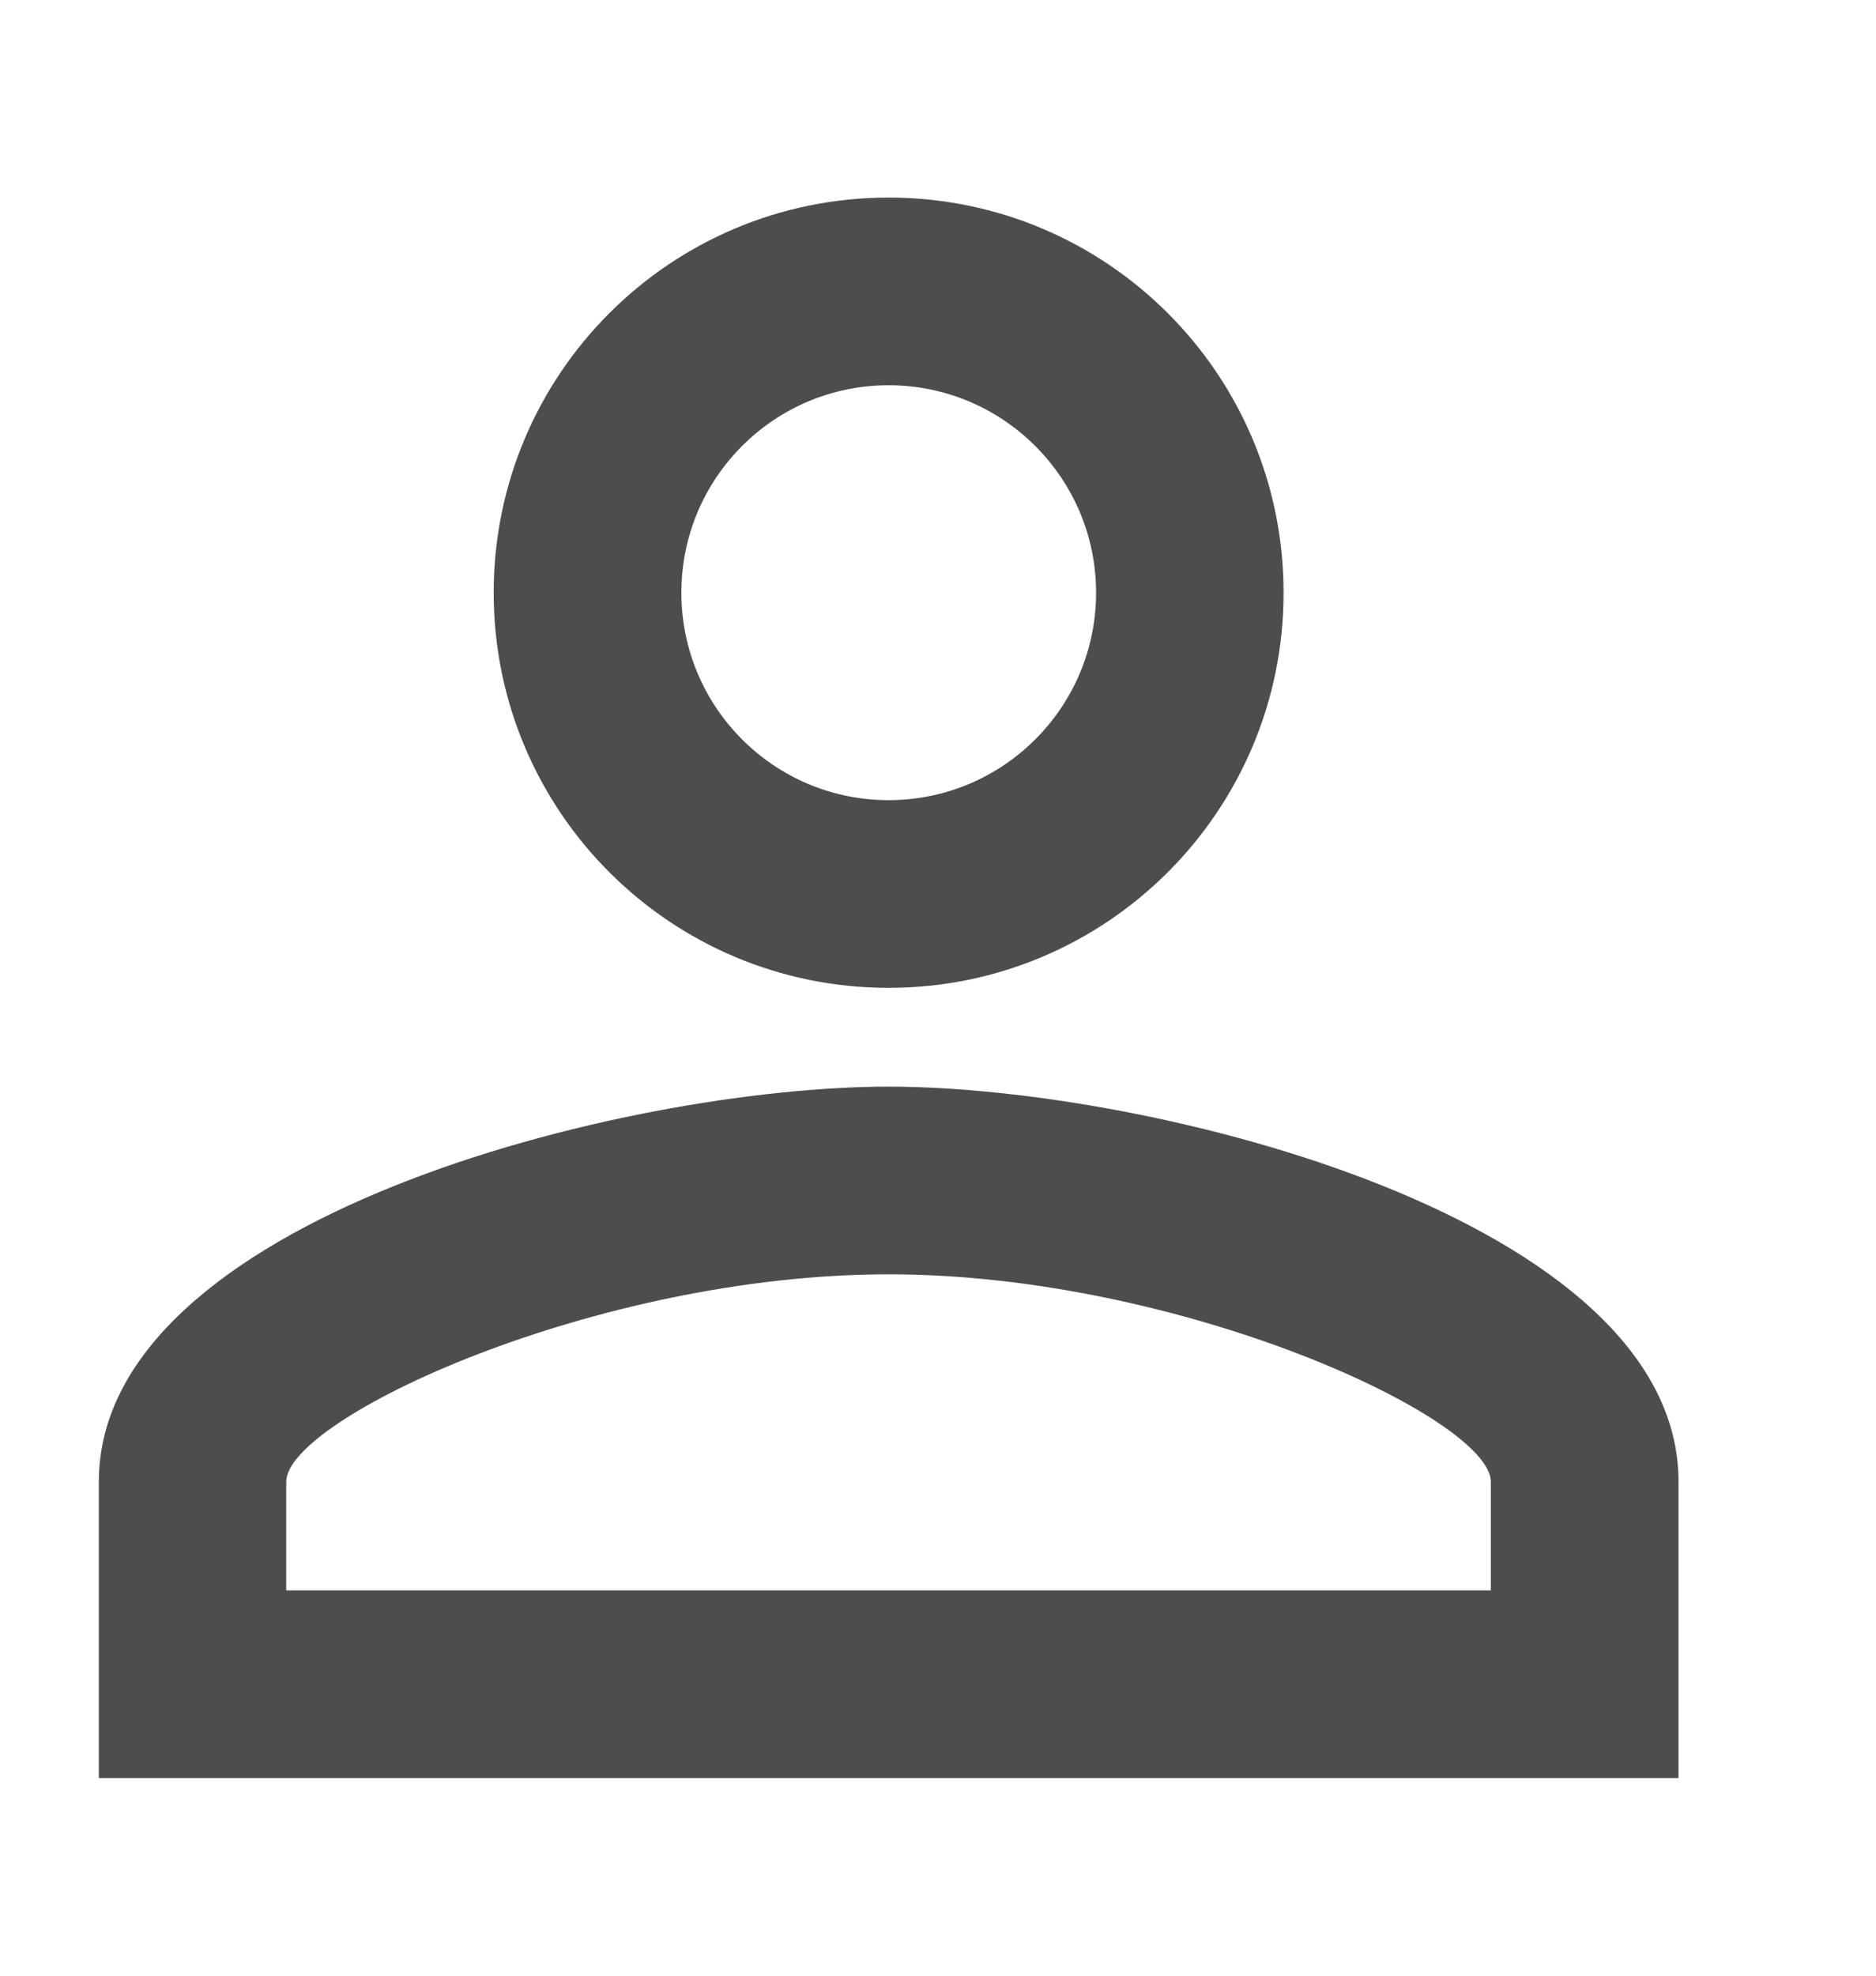 <svg xmlns="http://www.w3.org/2000/svg"
 xmlns:xlink="http://www.w3.org/1999/xlink"
 width="19px" height="20px"  viewBox="0 0 19 20">
<path fill-rule="evenodd"  fill="#4d4d4d"
 d="M9,11 C6.33,11 1.001,12.34 1.001,15.0 C1.001,15.0 1.001,18 1.001,18 C1.001,18 17,18 17,18 C17,18 17,15.0 17,15.0 C17,12.34 11.67,11 9,11 ZM9,2.0 C6.788,2.0 5,3.79 5,6.0 C5,8.21 6.788,10 9,10 C11.209,10 13,8.21 13,6.0 C13,3.79 11.209,2.0 9,2.0 ZM9,12.9 C11.969,12.9 15.099,14.36 15.099,15.0 C15.099,15.0 15.099,16.1 15.099,16.1 C15.099,16.1 2.899,16.1 2.899,16.1 C2.899,16.1 2.899,15.0 2.899,15.0 C2.899,14.36 6.03,12.9 9,12.9 ZM9,3.9 C10.159,3.9 11.101,4.84 11.101,6.0 C11.101,7.16 10.159,8.1 9,8.1 C7.84,8.1 6.901,7.16 6.901,6.0 C6.901,4.84 7.84,3.9 9,3.9 Z"/>
</svg>